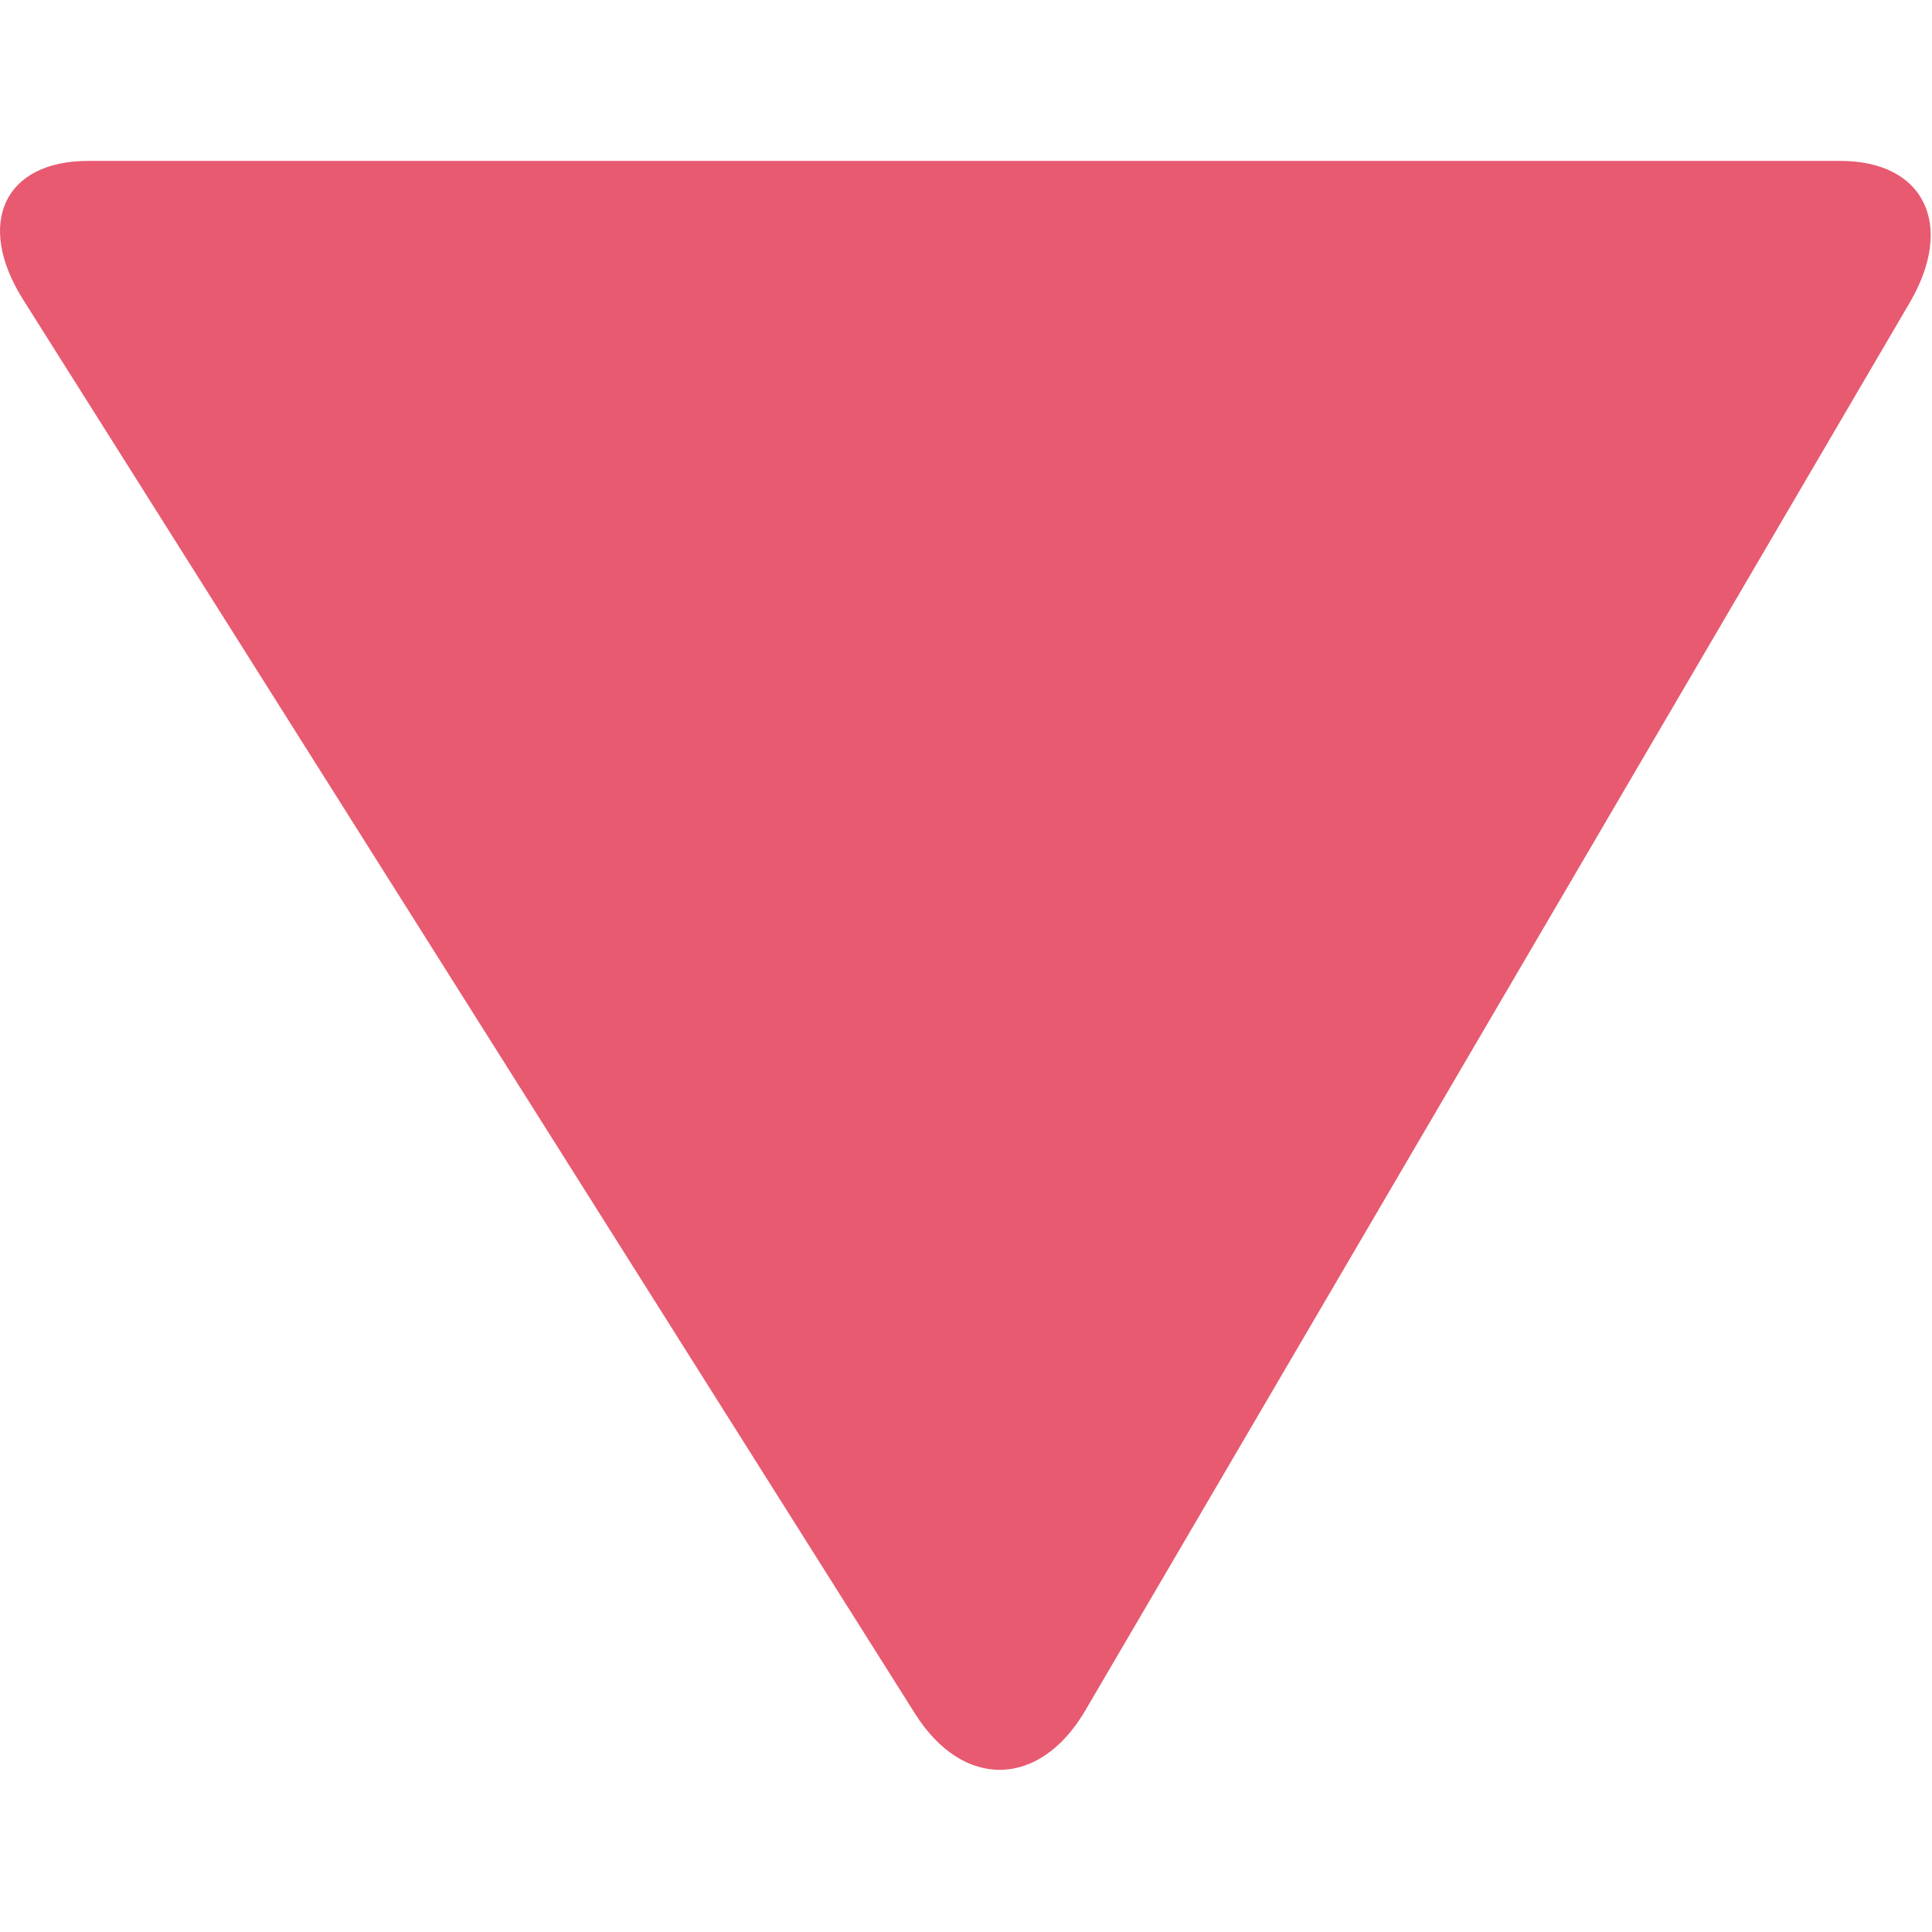<?xml version="1.0" encoding="UTF-8" standalone="no"?>
<svg
   xmlns:dc="http://purl.org/dc/elements/1.1/"
   xmlns:cc="http://creativecommons.org/ns#"
   xmlns:rdf="http://www.w3.org/1999/02/22-rdf-syntax-ns#"
   xmlns:svg="http://www.w3.org/2000/svg"
   xmlns="http://www.w3.org/2000/svg"
   width="24"
   height="24"
   viewBox="0 0 24 24"
   version="1.1"
   id="svg8">
  <title
     id="title832">Down Symbol</title>
  <defs
     id="defs2" />
  <g
     style="display:inline"
     transform="matrix(0.676,0,0,0.667,-0.176,-0.028)"
     id="g830">
    <path
       style="display:inline;fill:#e75a70;stroke-width:1.485"
       d="m 17.075,31.957 c 0.882,1.419 2.292,1.392 3.13,-0.06 L 35.353,5.68 c 0.839,-1.452 0.266,-2.641 -1.274,-2.641 l -32.199,0 c -1.54,0 -2.076,1.161 -1.196,2.581 z"
       id="path834" />
  </g>
</svg>
